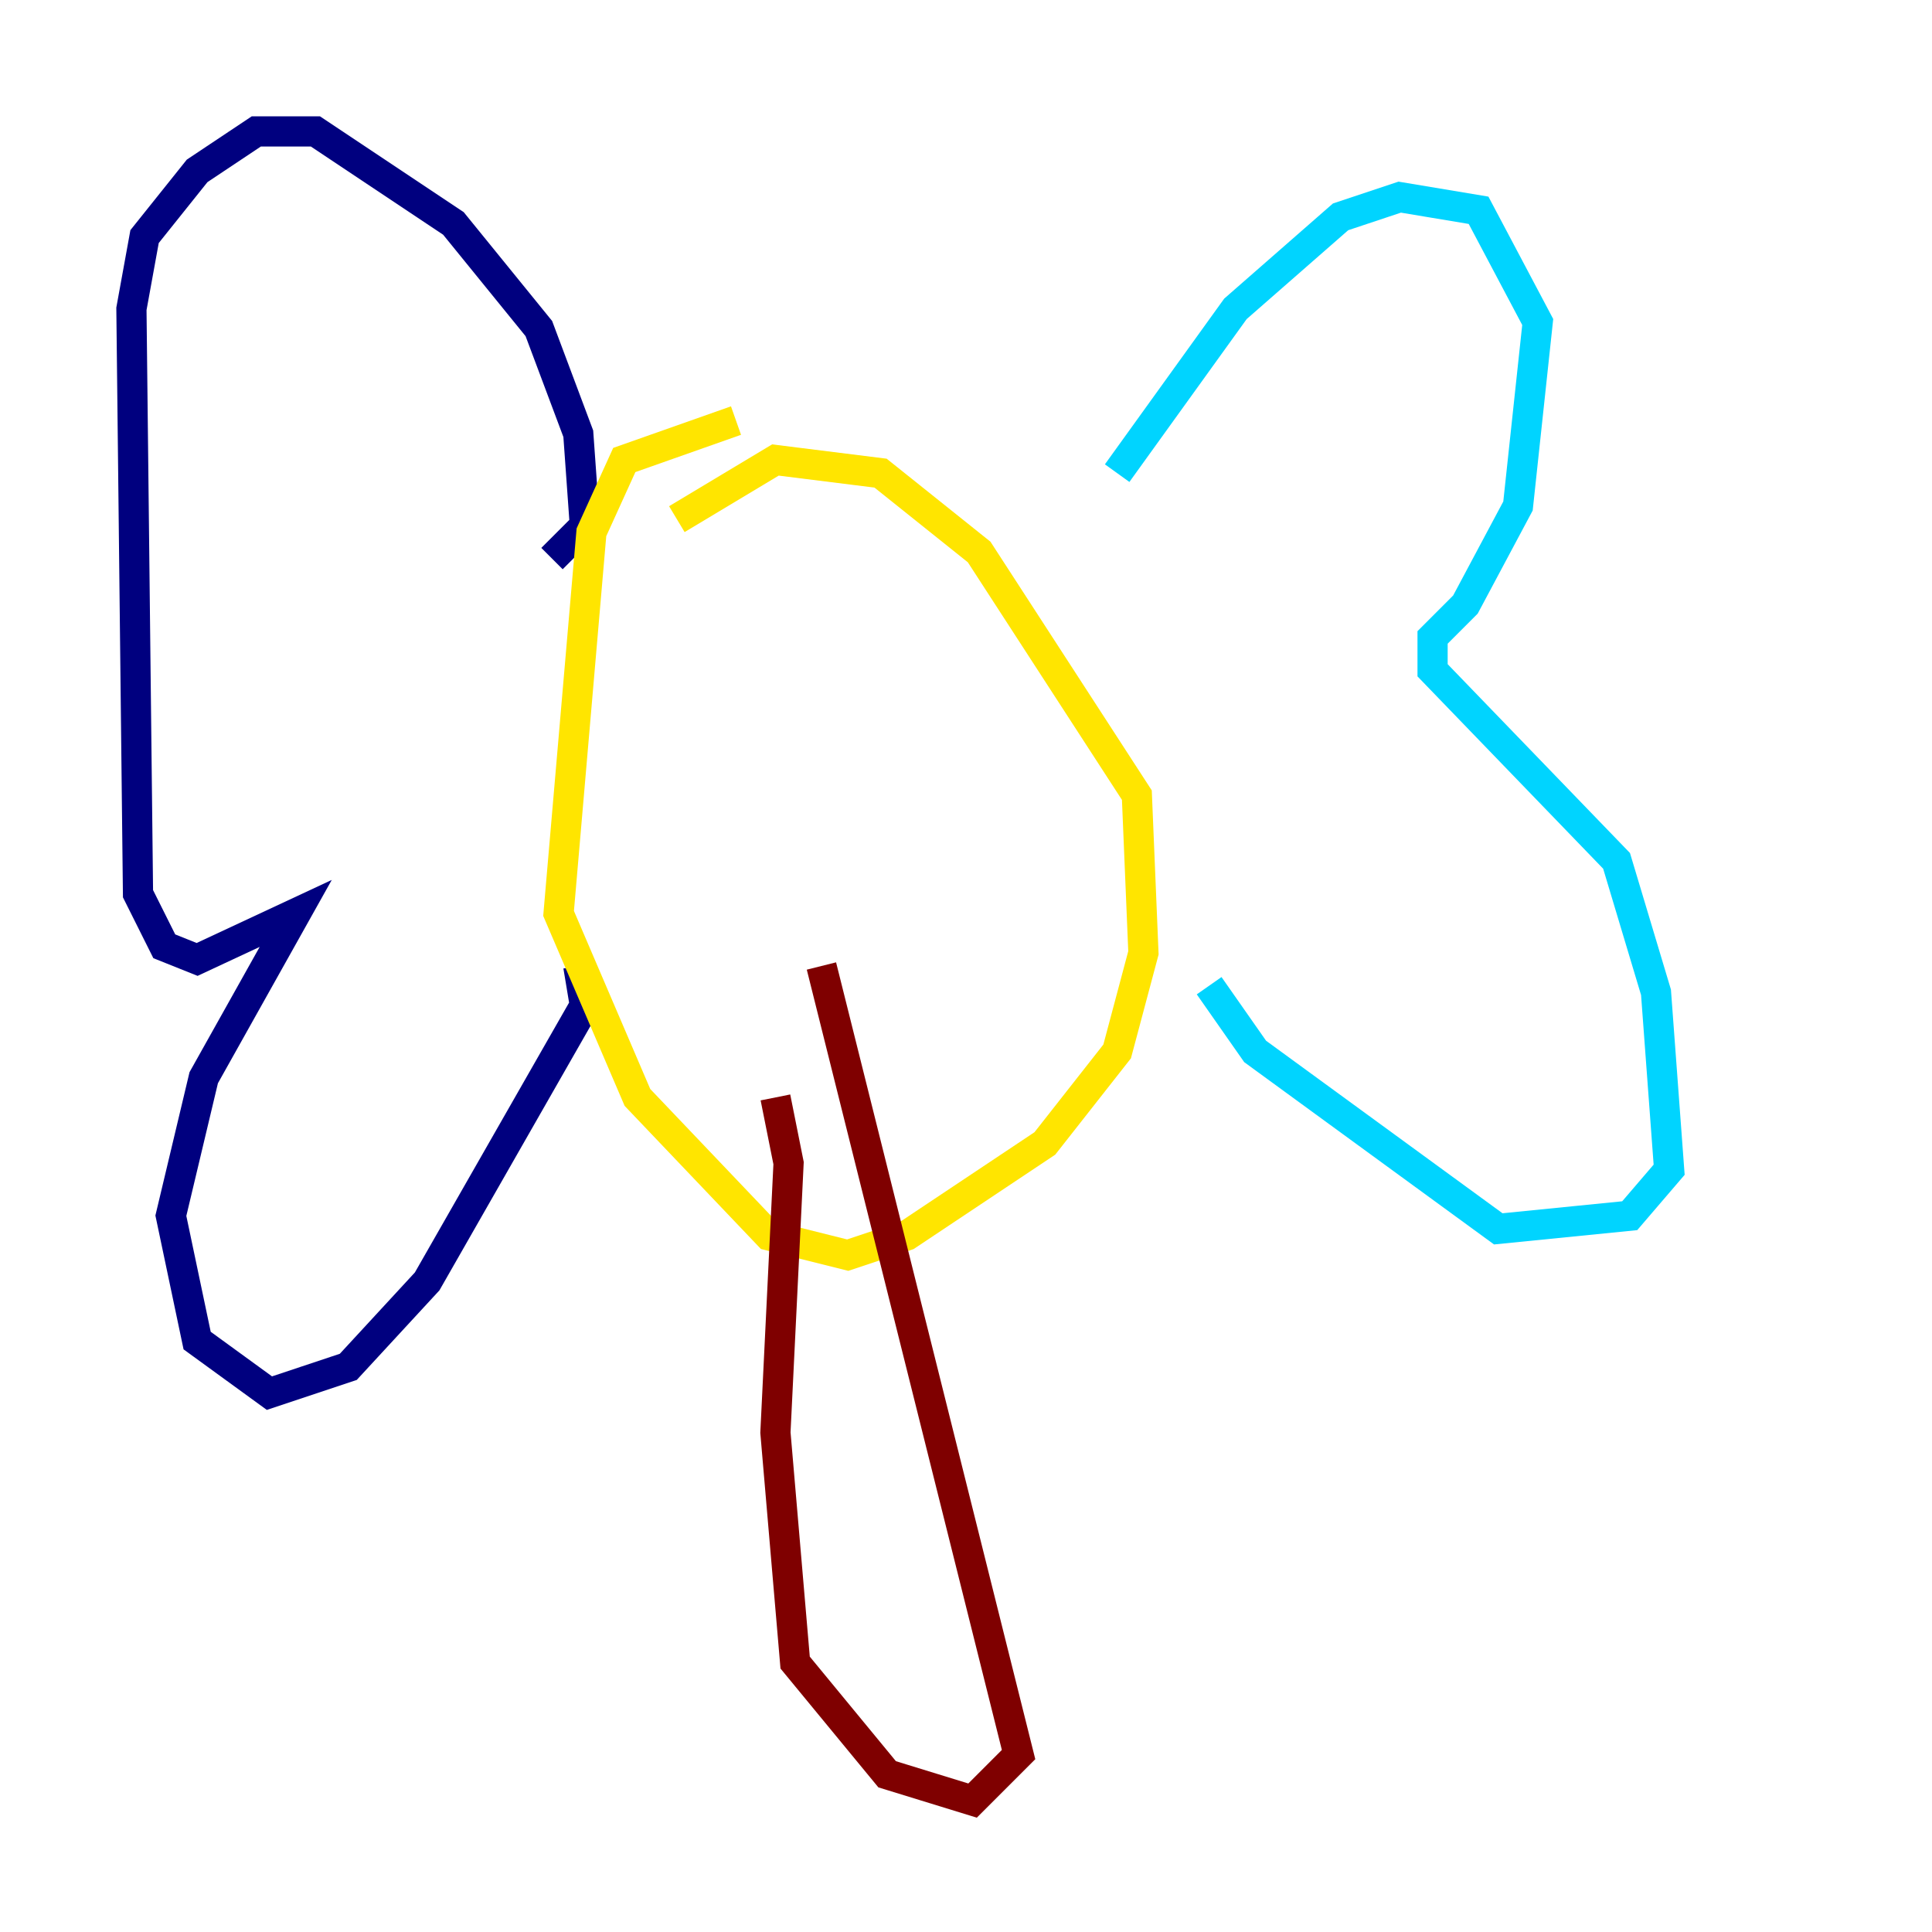 <?xml version="1.0" encoding="utf-8" ?>
<svg baseProfile="tiny" height="128" version="1.2" viewBox="0,0,128,128" width="128" xmlns="http://www.w3.org/2000/svg" xmlns:ev="http://www.w3.org/2001/xml-events" xmlns:xlink="http://www.w3.org/1999/xlink"><defs /><polyline fill="none" points="36.571,37.007 38.748,34.83 38.313,28.735 35.701,21.769 30.041,14.803 20.898,8.707 16.98,8.707 13.061,11.32 9.578,15.674 8.707,20.463 9.143,59.211 10.884,62.694 13.061,63.565 19.592,60.517 13.497,71.401 11.32,80.544 13.061,88.816 17.85,92.299 23.075,90.558 28.299,84.898 38.748,66.612 38.313,64.0" stroke="#00007f" stroke-width="2" /><polyline fill="none" points="74.014,31.347 81.85,20.463 88.816,14.367 92.735,13.061 97.959,13.932 101.878,21.333 100.571,33.524 97.088,40.054 94.912,42.231 94.912,44.408 107.102,57.034 109.714,65.742 110.585,77.497 107.973,80.544 99.265,81.415 83.156,69.66 80.109,65.306" stroke="#00d4ff" stroke-width="2" /><polyline fill="none" points="48.762,27.864 41.361,30.476 39.184,35.265 37.007,60.517 42.231,72.707 50.939,81.85 56.163,83.156 60.082,81.85 69.225,75.755 74.014,69.66 75.755,63.129 75.32,52.68 64.871,36.571 58.34,31.347 51.374,30.476 44.843,34.395" stroke="#ffe500" stroke-width="2" /><polyline fill="none" points="51.374,72.707 52.245,77.061 51.374,94.912 52.68,110.15 58.776,117.551 64.435,119.293 67.483,116.245 54.422,64.0" stroke="#7f0000" stroke-width="2" /></svg>